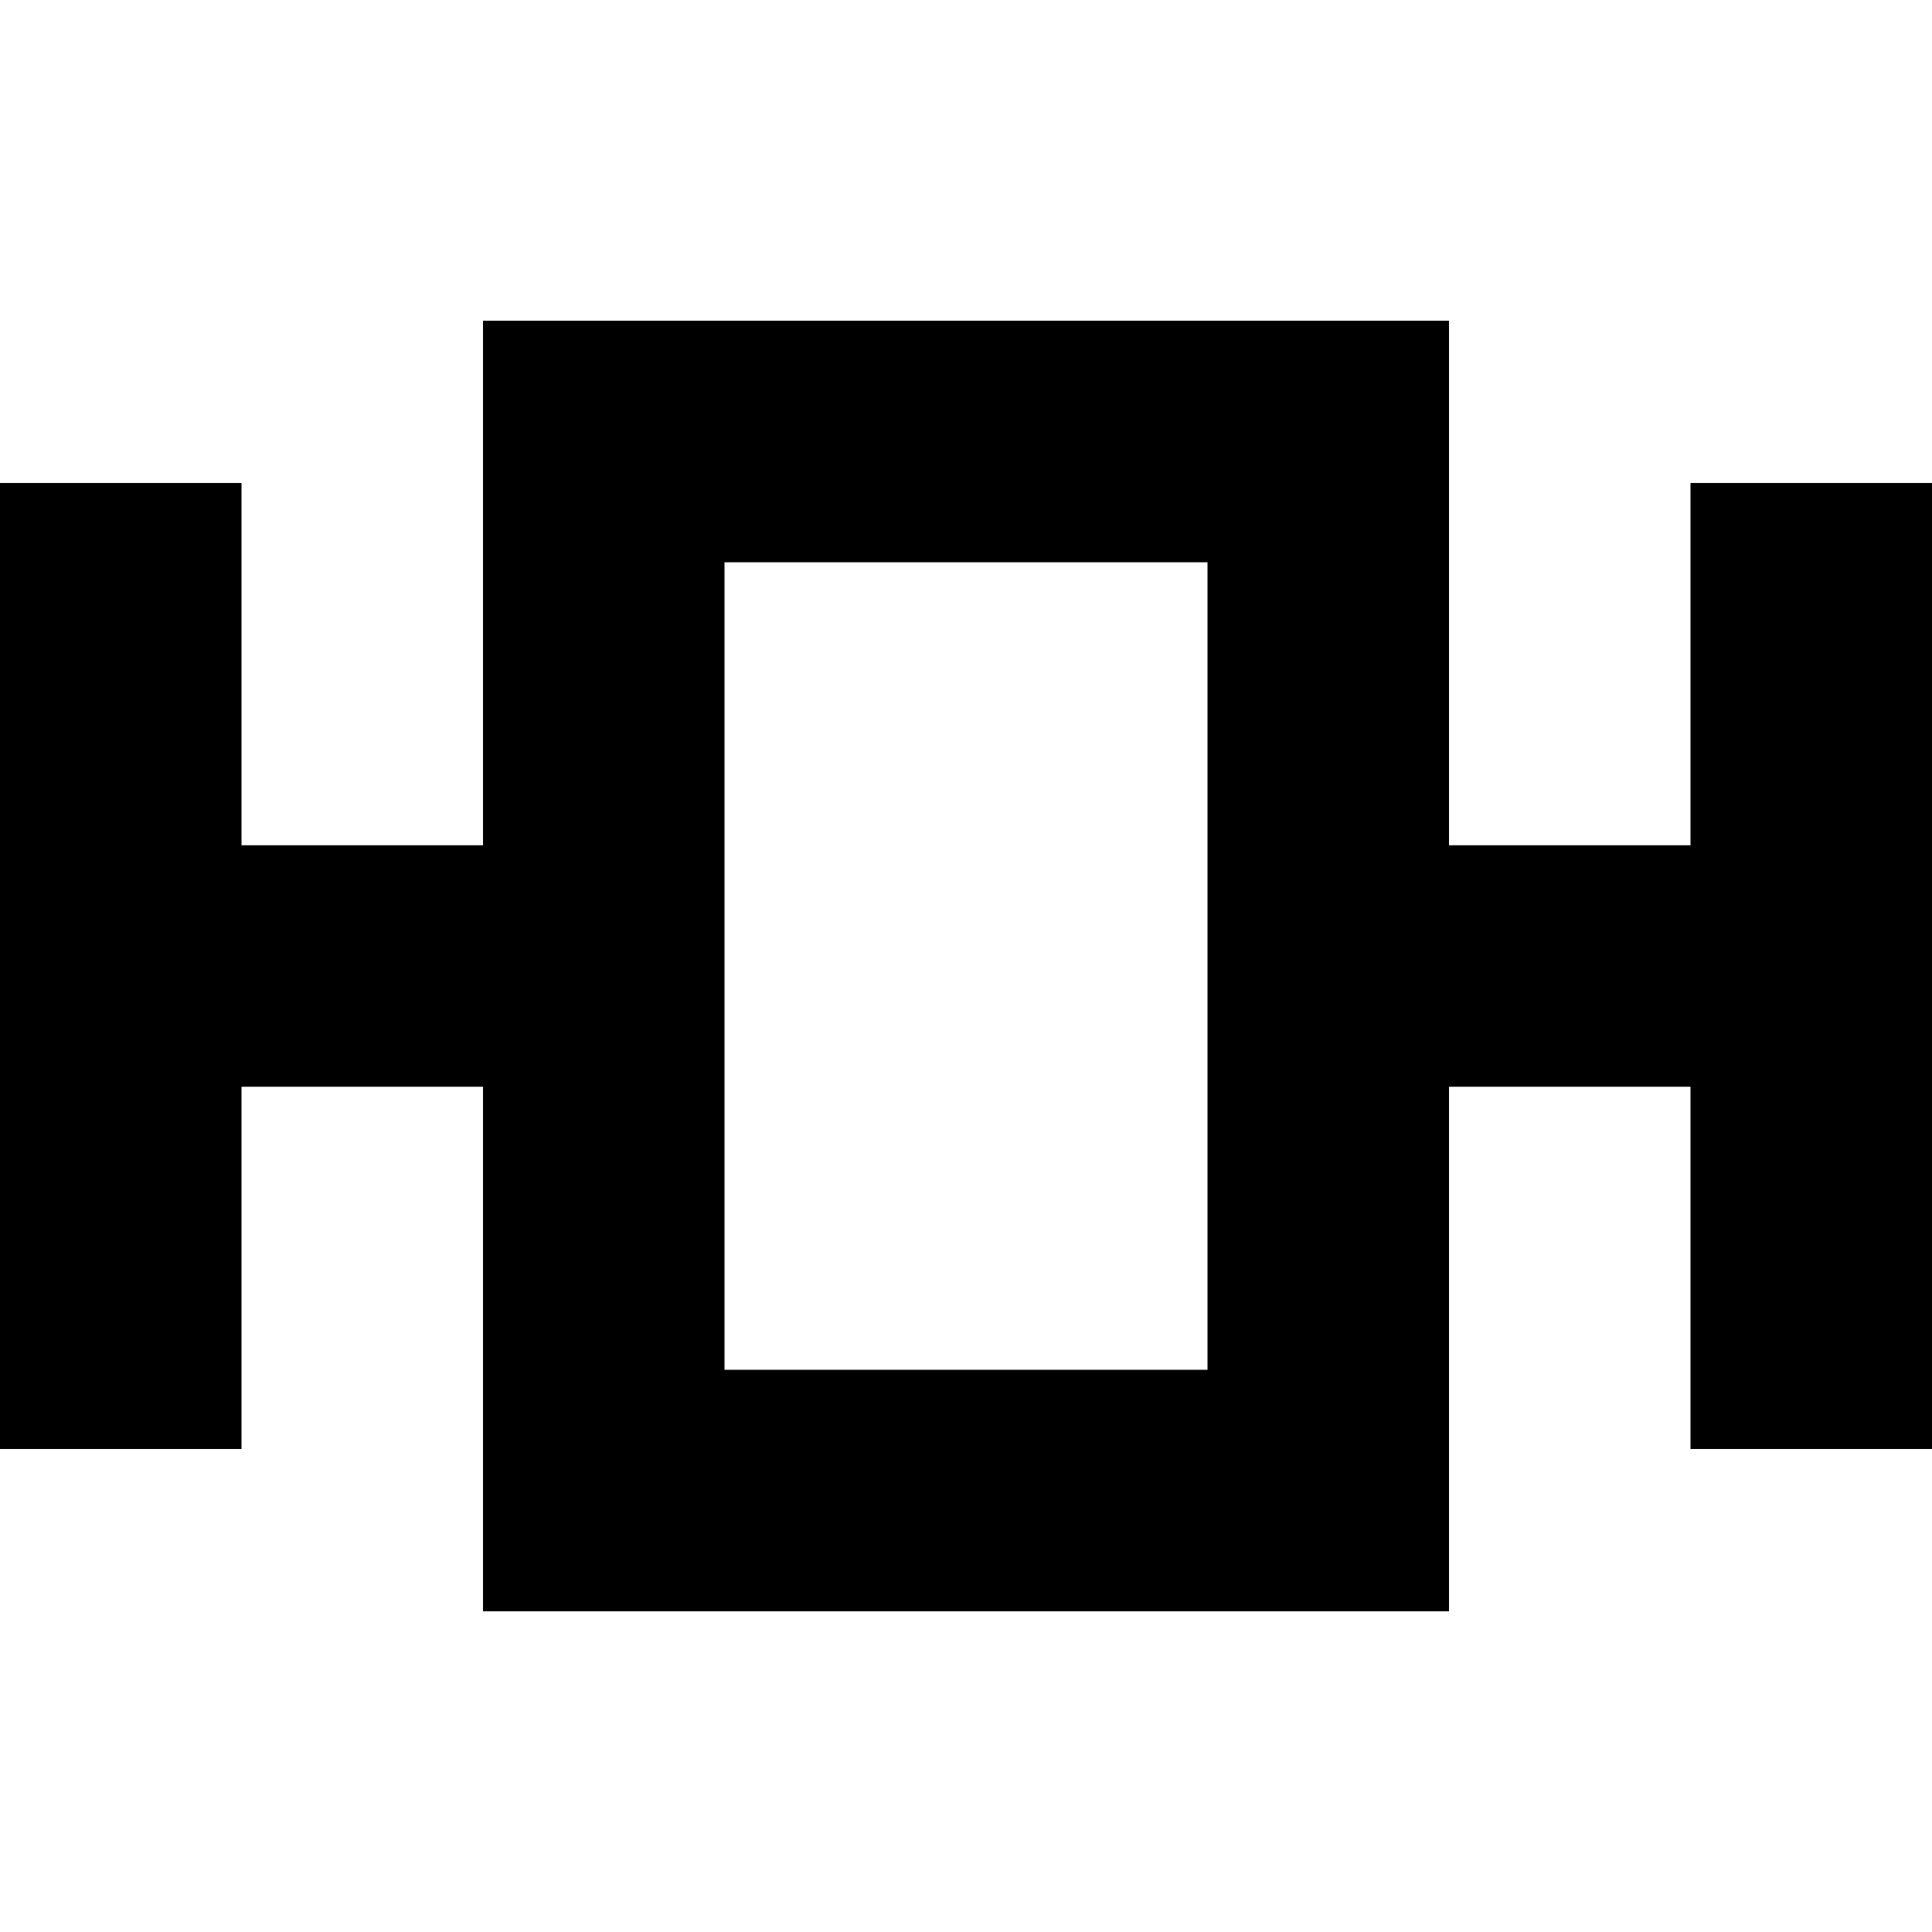 <!-- Generated by IcoMoon.io -->
<svg version="1.1" xmlns="http://www.w3.org/2000/svg" width="32" height="32" viewBox="0 0 32 32">
<title>plot-box</title>
<path d="M28 8v6h-4v-8.688h-16v8.688h-4v-6h-4v16h4v-6h4v8.688h16v-8.688h4v6h4v-16zM12 22.688v-13.375h8v13.375z"></path>
</svg>
